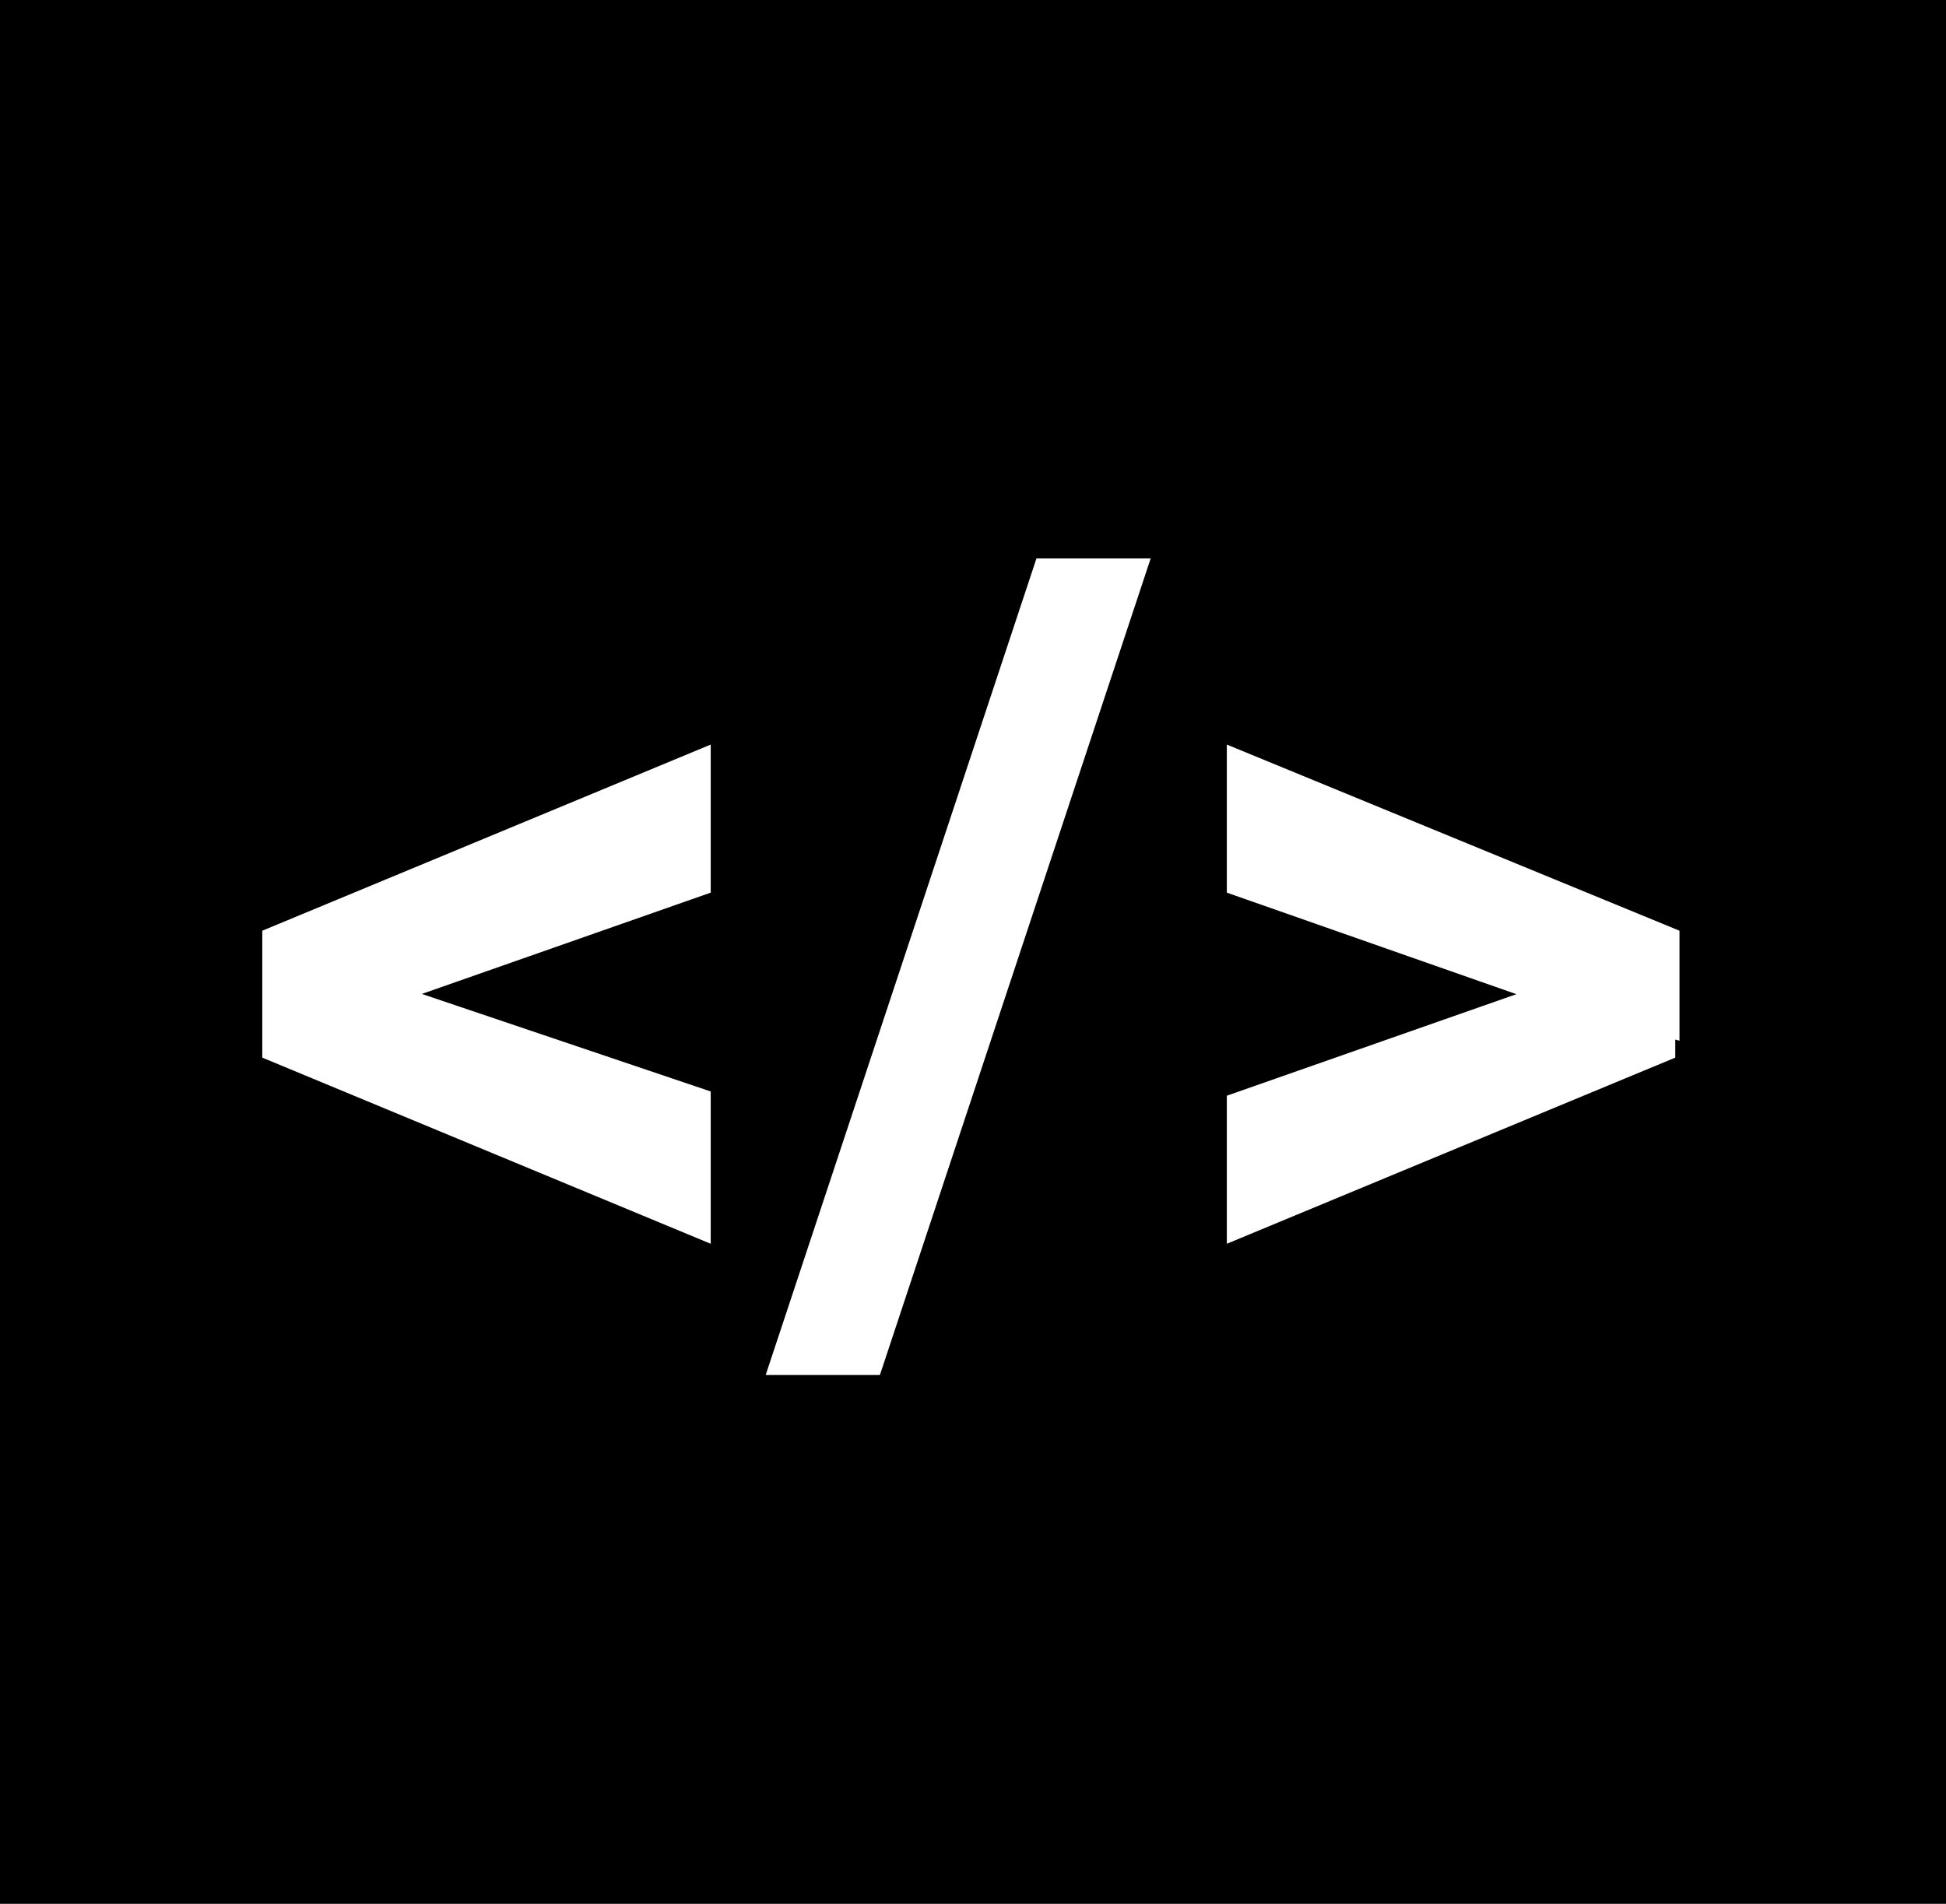 <svg width="46" height="45" viewBox="0 0 46 45" fill="none" xmlns="http://www.w3.org/2000/svg">
<rect x="0" y="0" width="46" height="45" fill="#808080" stroke="none"/>
<g clip-path="url(#clip0_3520_1847)">
<path fill-rule="evenodd" clip-rule="evenodd" d="M0 0H46V18.9V45H0V0Z" fill="black"/>
<path d="M9.1 23.8L6.2 24.6V22L16.8 17.6V21.1L9.1 23.8ZM16.8 25.8V29.4L6.2 25V22.4L9.1 23.2L16.8 25.8Z" fill="white"/>
<path d="M20.8 32.5H18.1L24.5 13.2H27.2L20.8 32.5Z" fill="white"/>
<path d="M29 21.1V17.6L39.7 22V24.6L36.7 23.8L29 21.1ZM36.7 23.2L39.6 22.4V25L29 29.4V25.9L36.7 23.2Z" fill="white"/>
</g>
<defs>
<clipPath id="clip0_3520_1847">
<rect width="46" height="45" fill="white"/>
</clipPath>
</defs>
</svg>
